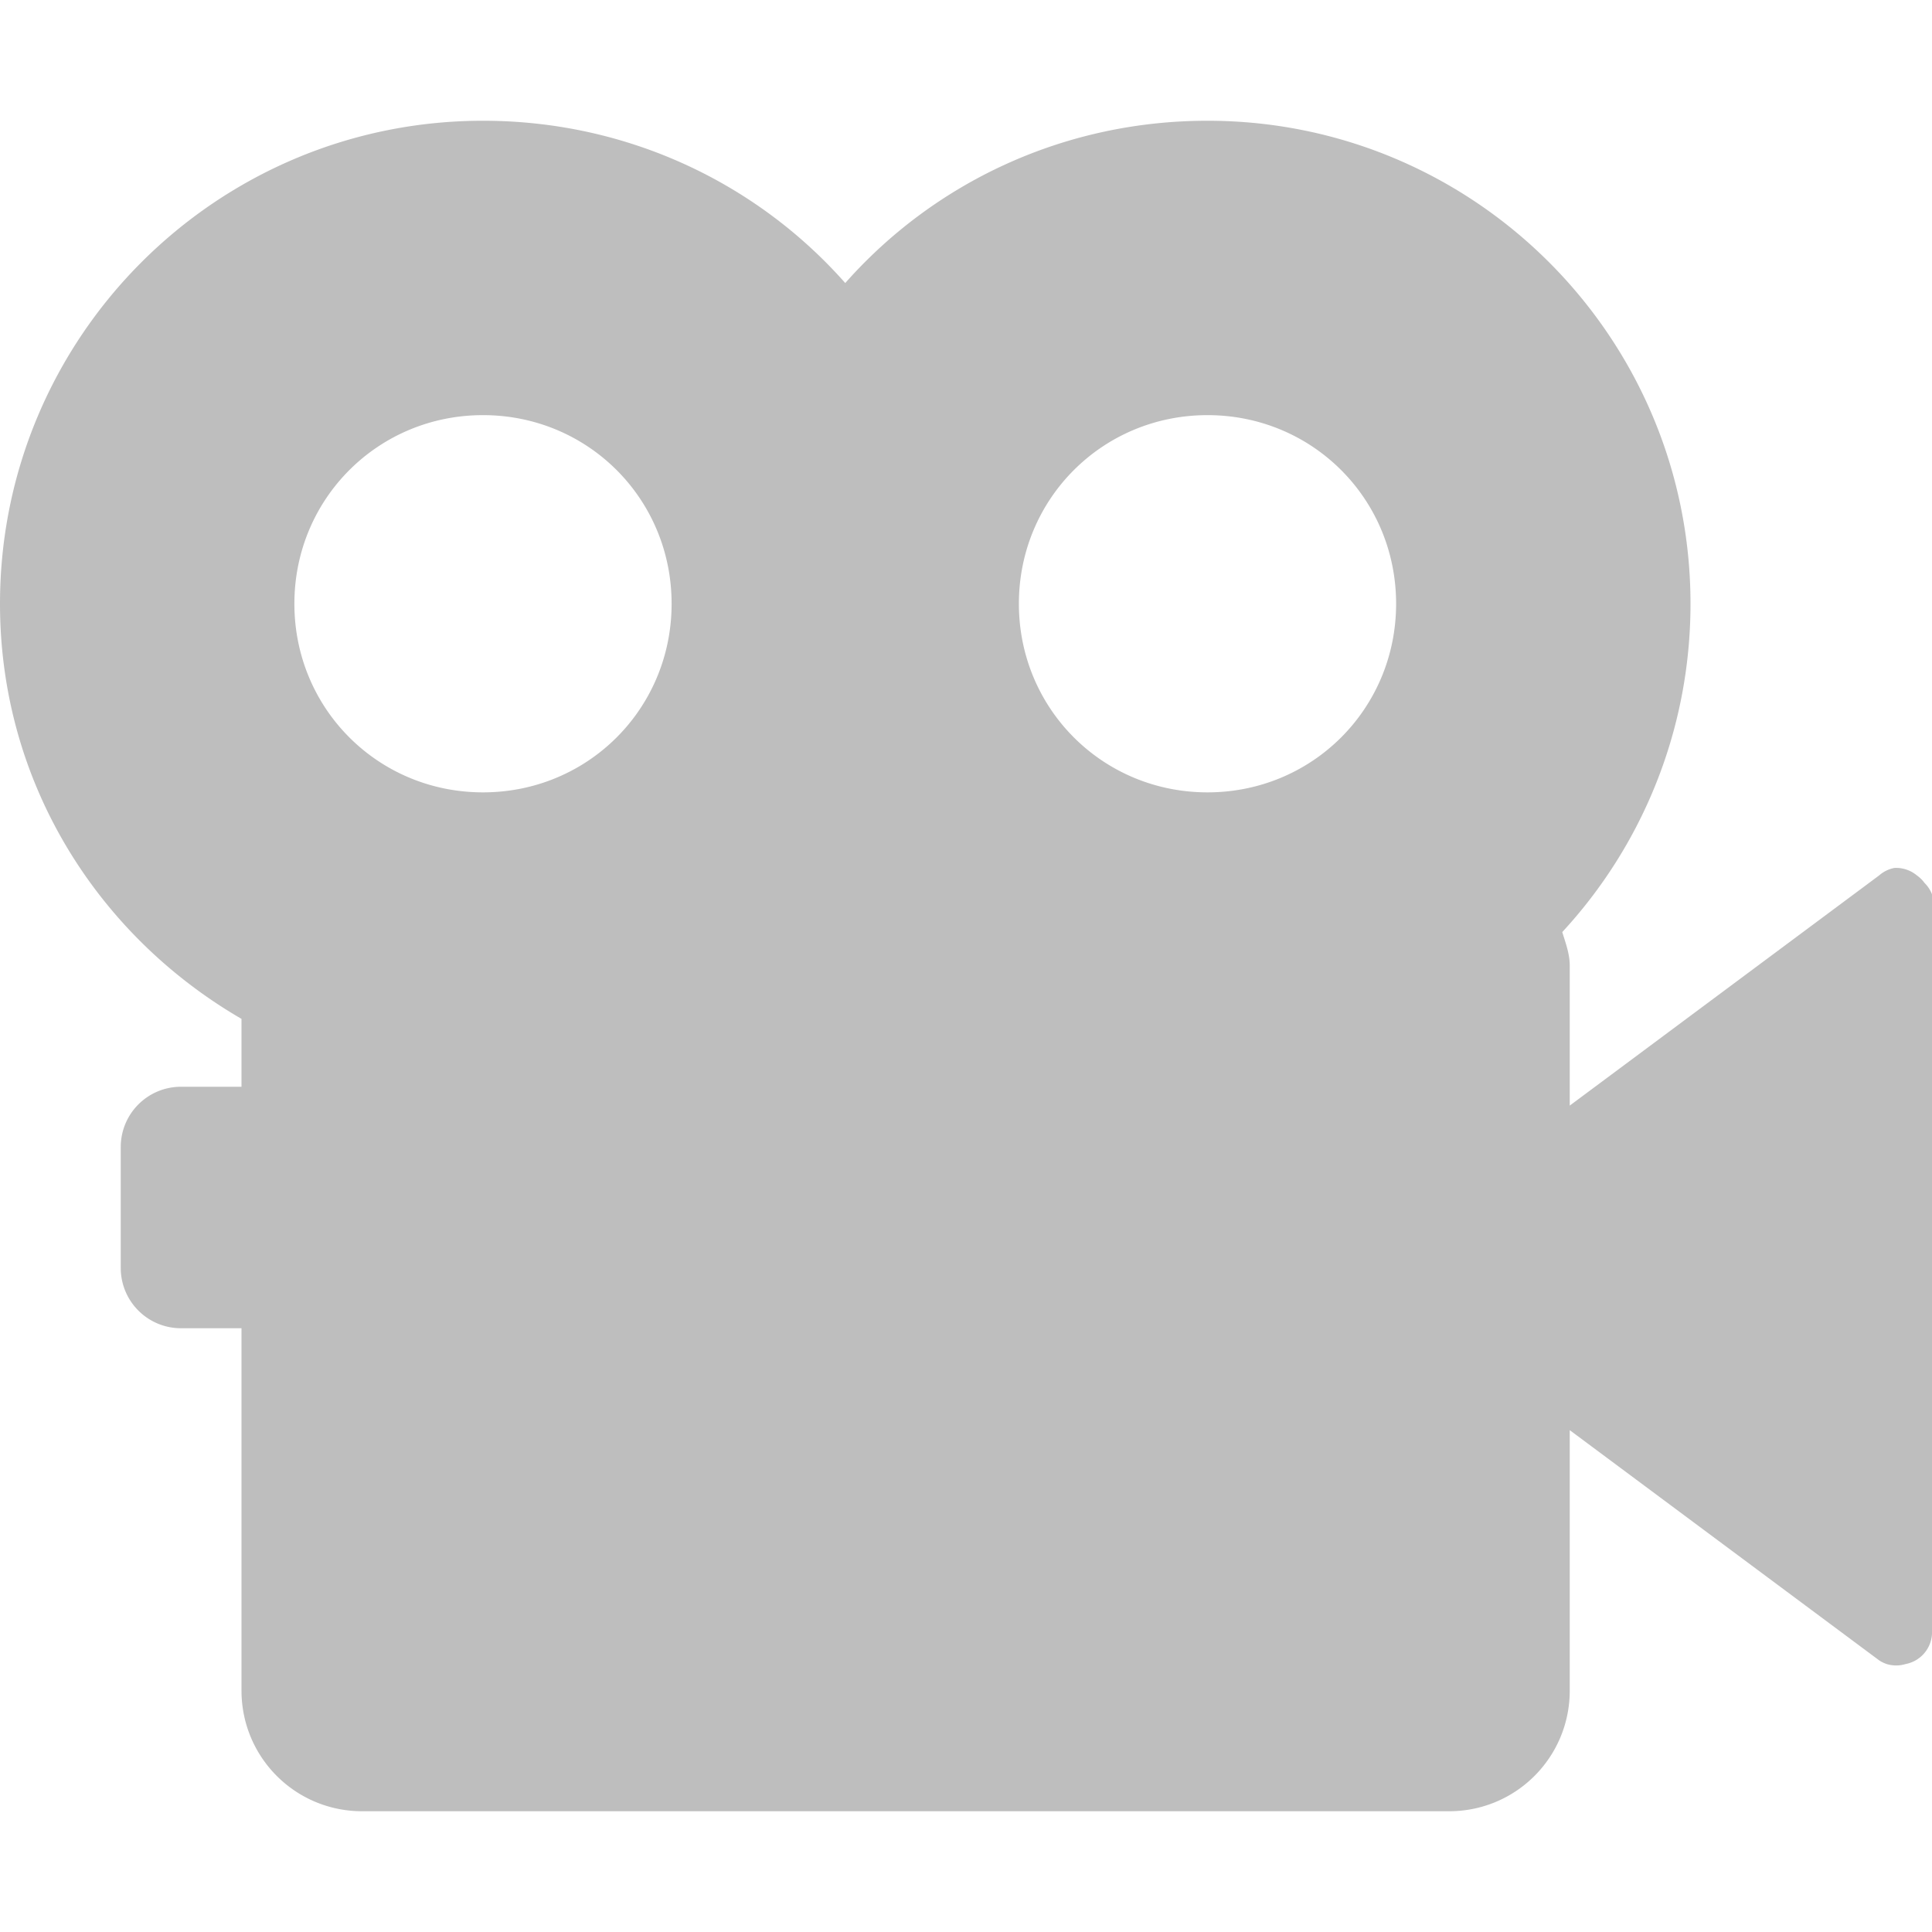 <?xml version="1.0" encoding="UTF-8" standalone="no"?>
<svg xmlns="http://www.w3.org/2000/svg" xmlns:xlink="http://www.w3.org/1999/xlink" xmlns:sodipodi="http://sodipodi.sourceforge.net/DTD/sodipodi-0.dtd" xmlns:inkscape="http://www.inkscape.org/namespaces/inkscape" version="1.1" height="16" width="16">
 <defs id="defs7386">
  <radialGradient inkscape:collect="always" xlink:href="#StandardGradient" id="radialGradient3831" cx="9" cy="10.333" r="7" gradientTransform="matrix(1.571,0,0,1,-5.143,-0.333)" gradientUnits="userSpaceOnUse"/>
  <linearGradient id="StandardGradient" gradientTransform="scale(0.922,1.085)" y1="0.922" x2="0" y2="19.387" gradientUnits="userSpaceOnUse">
   <stop id="stop3283" stop-opacity="0.235"/>
   <stop id="stop3846" offset="0.7" stop-opacity="0.392"/>
   <stop offset="1" id="stop2651" stop-opacity="0.549"/>
  </linearGradient>
 </defs>
 <g transform="translate(-482,-176)" inkscape:groupmode="layer" id="layer13" inkscape:label="places">
  <path d="M 4 1 C 1.791 1 0 2.791 0 5 C 0 6.479 0.806 7.745 2 8.438 L 2 9 L 1.5 9 C 1.223 9 1 9.223 1 9.5 L 1 10.5 C 1 10.777 1.223 11 1.5 11 L 2 11 L 2 14 C 2 14.554 2.446 15 3 15 L 12 15 C 12.554 15 13 14.554 13 14 L 13 11.844 L 15.562 13.75 A 0.269 0.269 0 0 0 15.625 13.781 A 0.269 0.269 0 0 0 15.781 13.781 A 0.269 0.269 0 0 0 16 13.531 L 16 7.469 A 0.269 0.269 0 0 0 16 7.406 A 0.269 0.269 0 0 0 15.938 7.312 A 0.269 0.269 0 0 0 15.875 7.25 A 0.269 0.269 0 0 0 15.688 7.188 A 0.269 0.269 0 0 0 15.562 7.25 L 13 9.156 L 13 8 C 13 7.897 12.966 7.812 12.938 7.719 C 13.597 7.006 14 6.048 14 5 C 14 2.791 12.209 1 10 1 C 8.806 1 7.733 1.515 7 2.344 C 6.267 1.515 5.194 1 4 1 z M 4 3.438 C 4.869 3.438 5.562 4.131 5.562 5 C 5.562 5.869 4.869 6.562 4 6.562 C 3.131 6.562 2.438 5.869 2.438 5 C 2.438 4.131 3.131 3.438 4 3.438 z M 10 3.438 C 10.869 3.438 11.562 4.131 11.562 5 C 11.562 5.869 10.869 6.562 10 6.562 C 9.131 6.562 8.438 5.869 8.438 5 C 8.438 4.131 9.131 3.438 10 3.438 z " transform="translate(482,176)" id="rect3057" fill="#bebebe" color="#000000"/>
 </g>
</svg>
